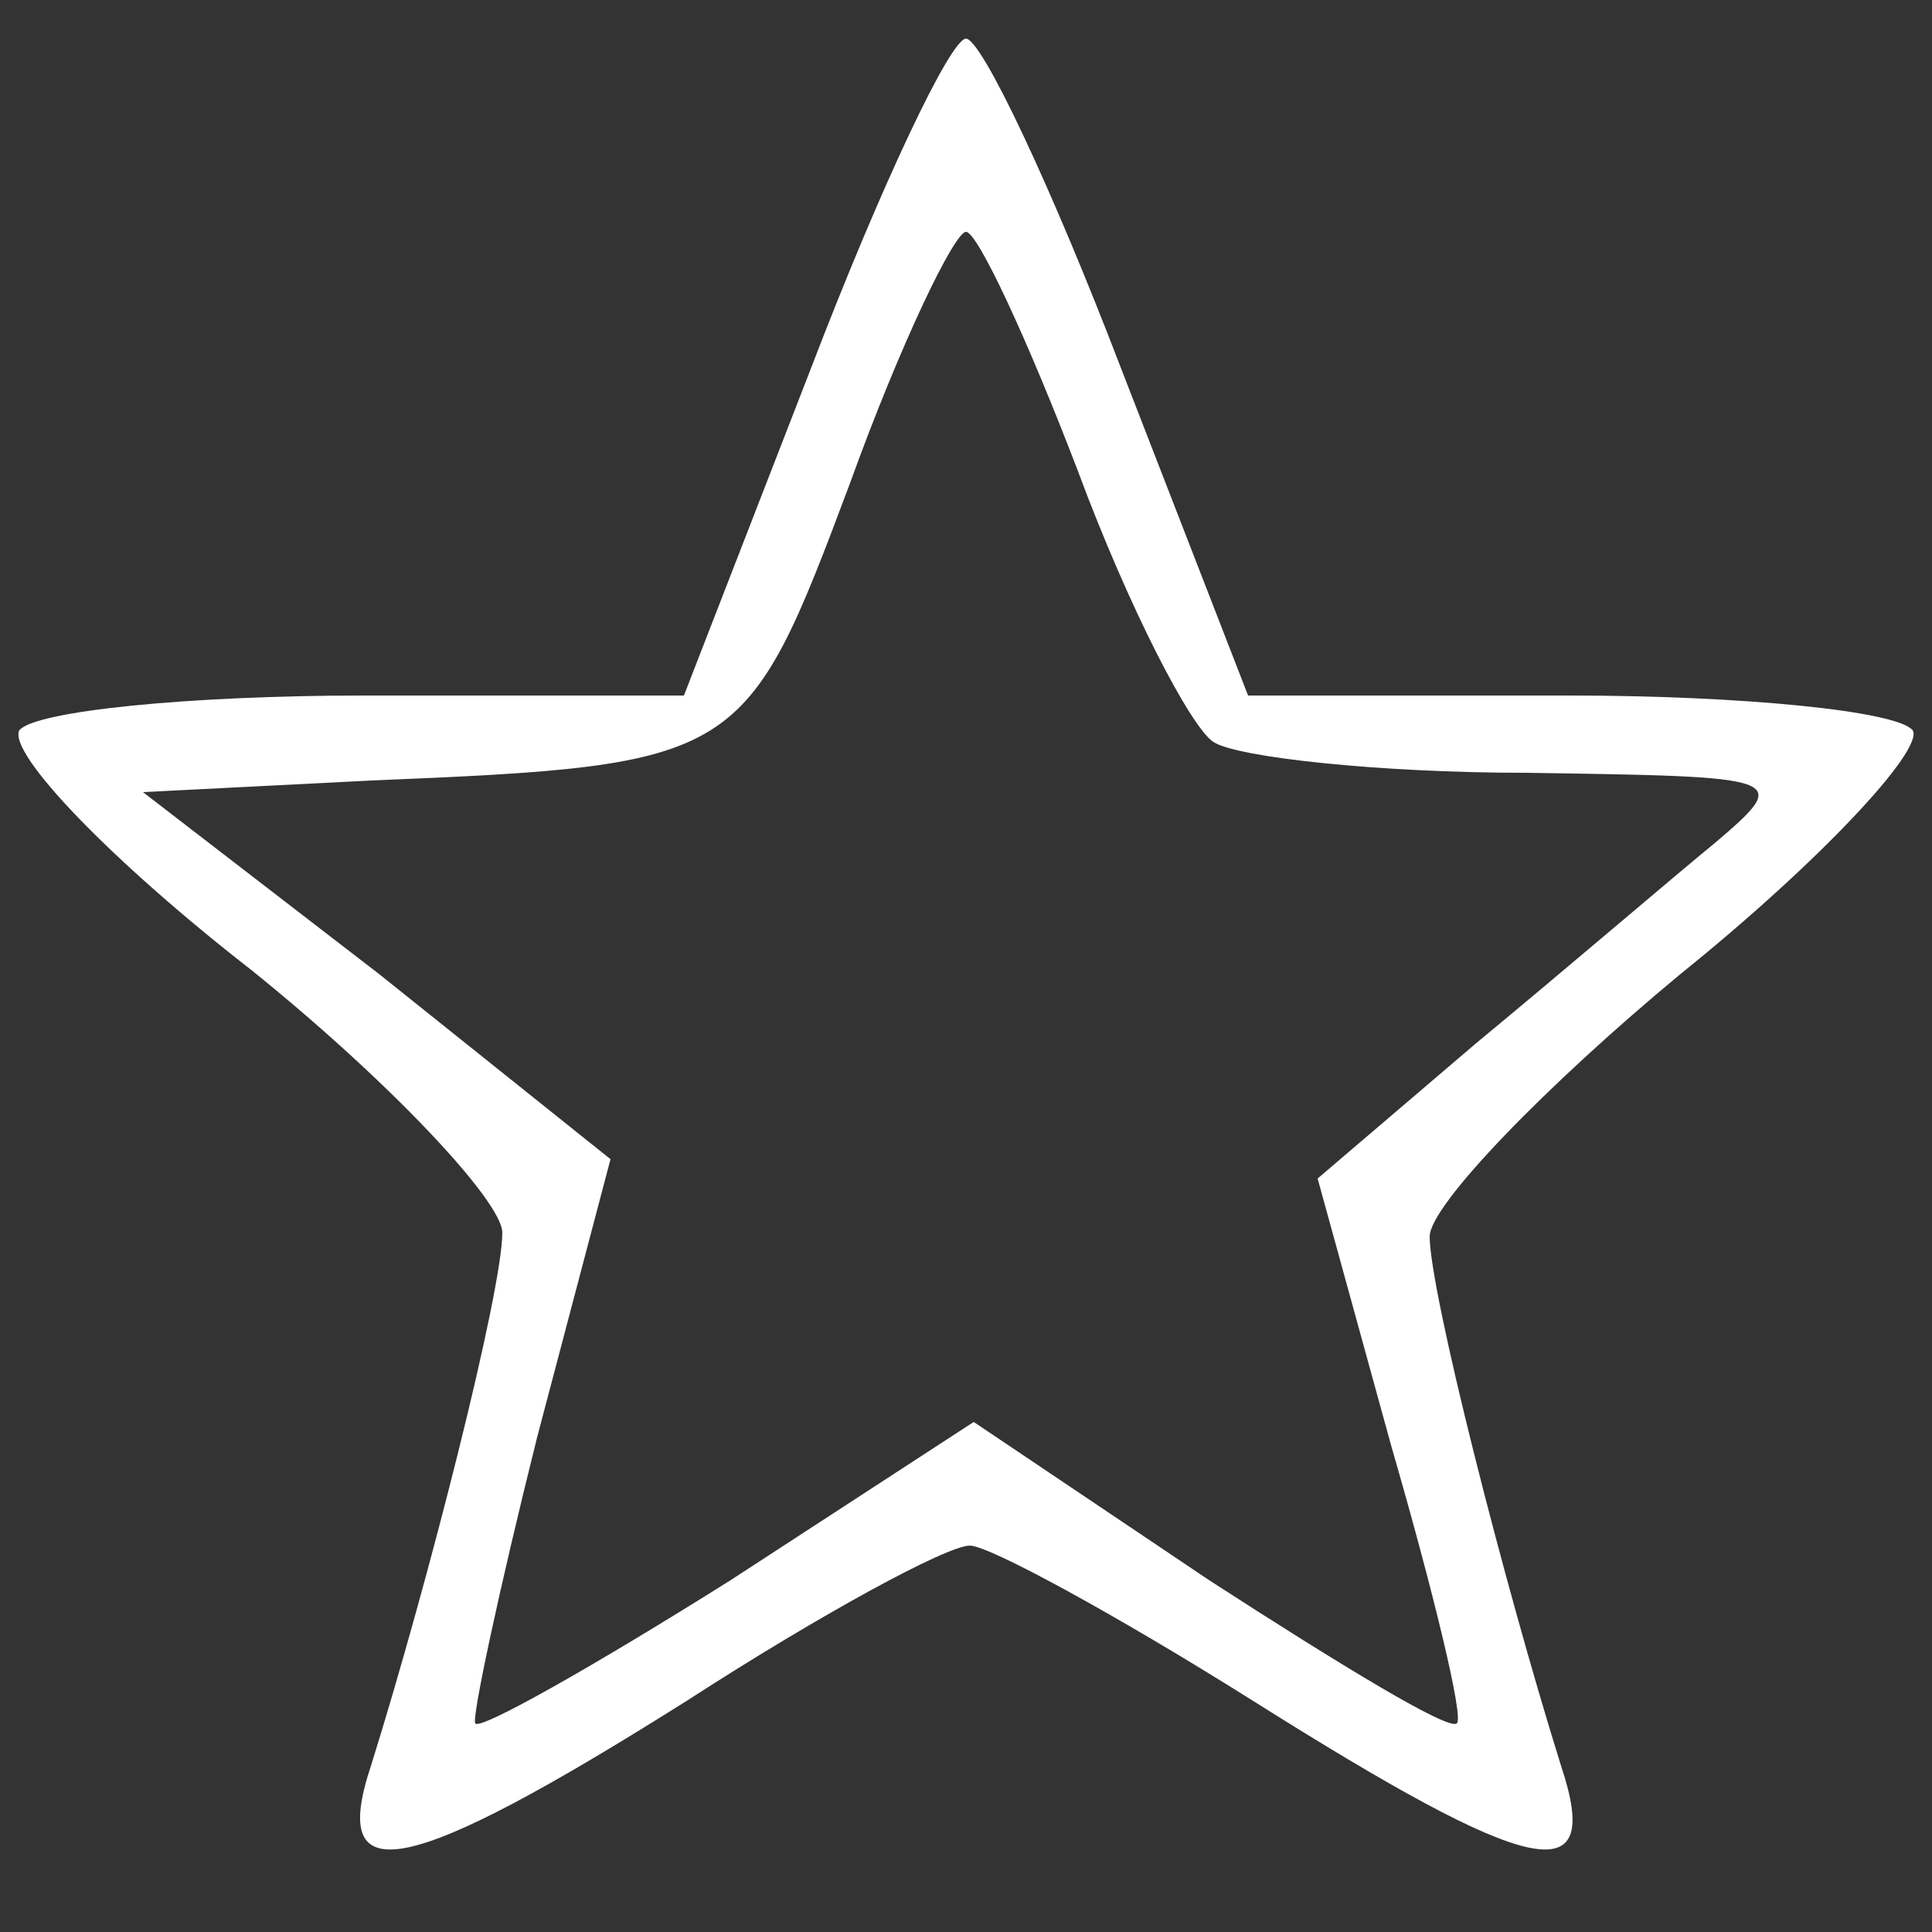 <?xml version="1.0" standalone="no"?>
<!DOCTYPE svg PUBLIC "-//W3C//DTD SVG 20010904//EN" "http://www.w3.org/TR/2001/REC-SVG-20010904/DTD/svg10.dtd">
<svg version="1.0" xmlns="http://www.w3.org/2000/svg"
    width="50pt" height="50pt" viewBox="0 0 50 50"
    preserveAspectRatio="xMidYMid meet">

    <rect x="0" y="0" width="50" height="50" fill="#333333" stroke="none"/>

    <g transform="translate(0,50) scale(0.1,-0.1)"
        fill="white" stroke="none">
        <path
            d="M210 405 l-33 -85 -83 0 c-45 0 -85 -4 -89 -9 -3 -6 24 -34 60 -62
36 -29 65 -60 65 -68 0 -15 -19 -90 -34 -138 -11 -33 9 -29 82 17 34 22 67 40
73 40 5 0 38 -18 73 -40 73 -46 91 -50 80 -17 -15 48 -34 123 -34 137 0 8 30
39 65 68 36 29 63 58 60 63 -4 5 -44 9 -89 9 l-83 0 -33 85 c-18 47 -36 85
-40 85 -4 0 -22 -38 -40 -85z m69 -27 c13 -35 29 -66 35 -70 6 -4 43 -8 81 -8
67 -1 69 -1 49 -18 -11 -9 -39 -33 -62 -52 l-41 -35 19 -69 c11 -38 19 -71 17
-72 -2 -2 -30 15 -64 37 l-61 41 -63 -41 c-35 -22 -65 -39 -66 -37 -1 1 6 34
16 74 l19 72 -60 48 -61 47 59 3 c96 4 97 5 124 77 13 36 27 65 30 65 3 0 16
-28 29 -62z" />
    </g>
</svg>